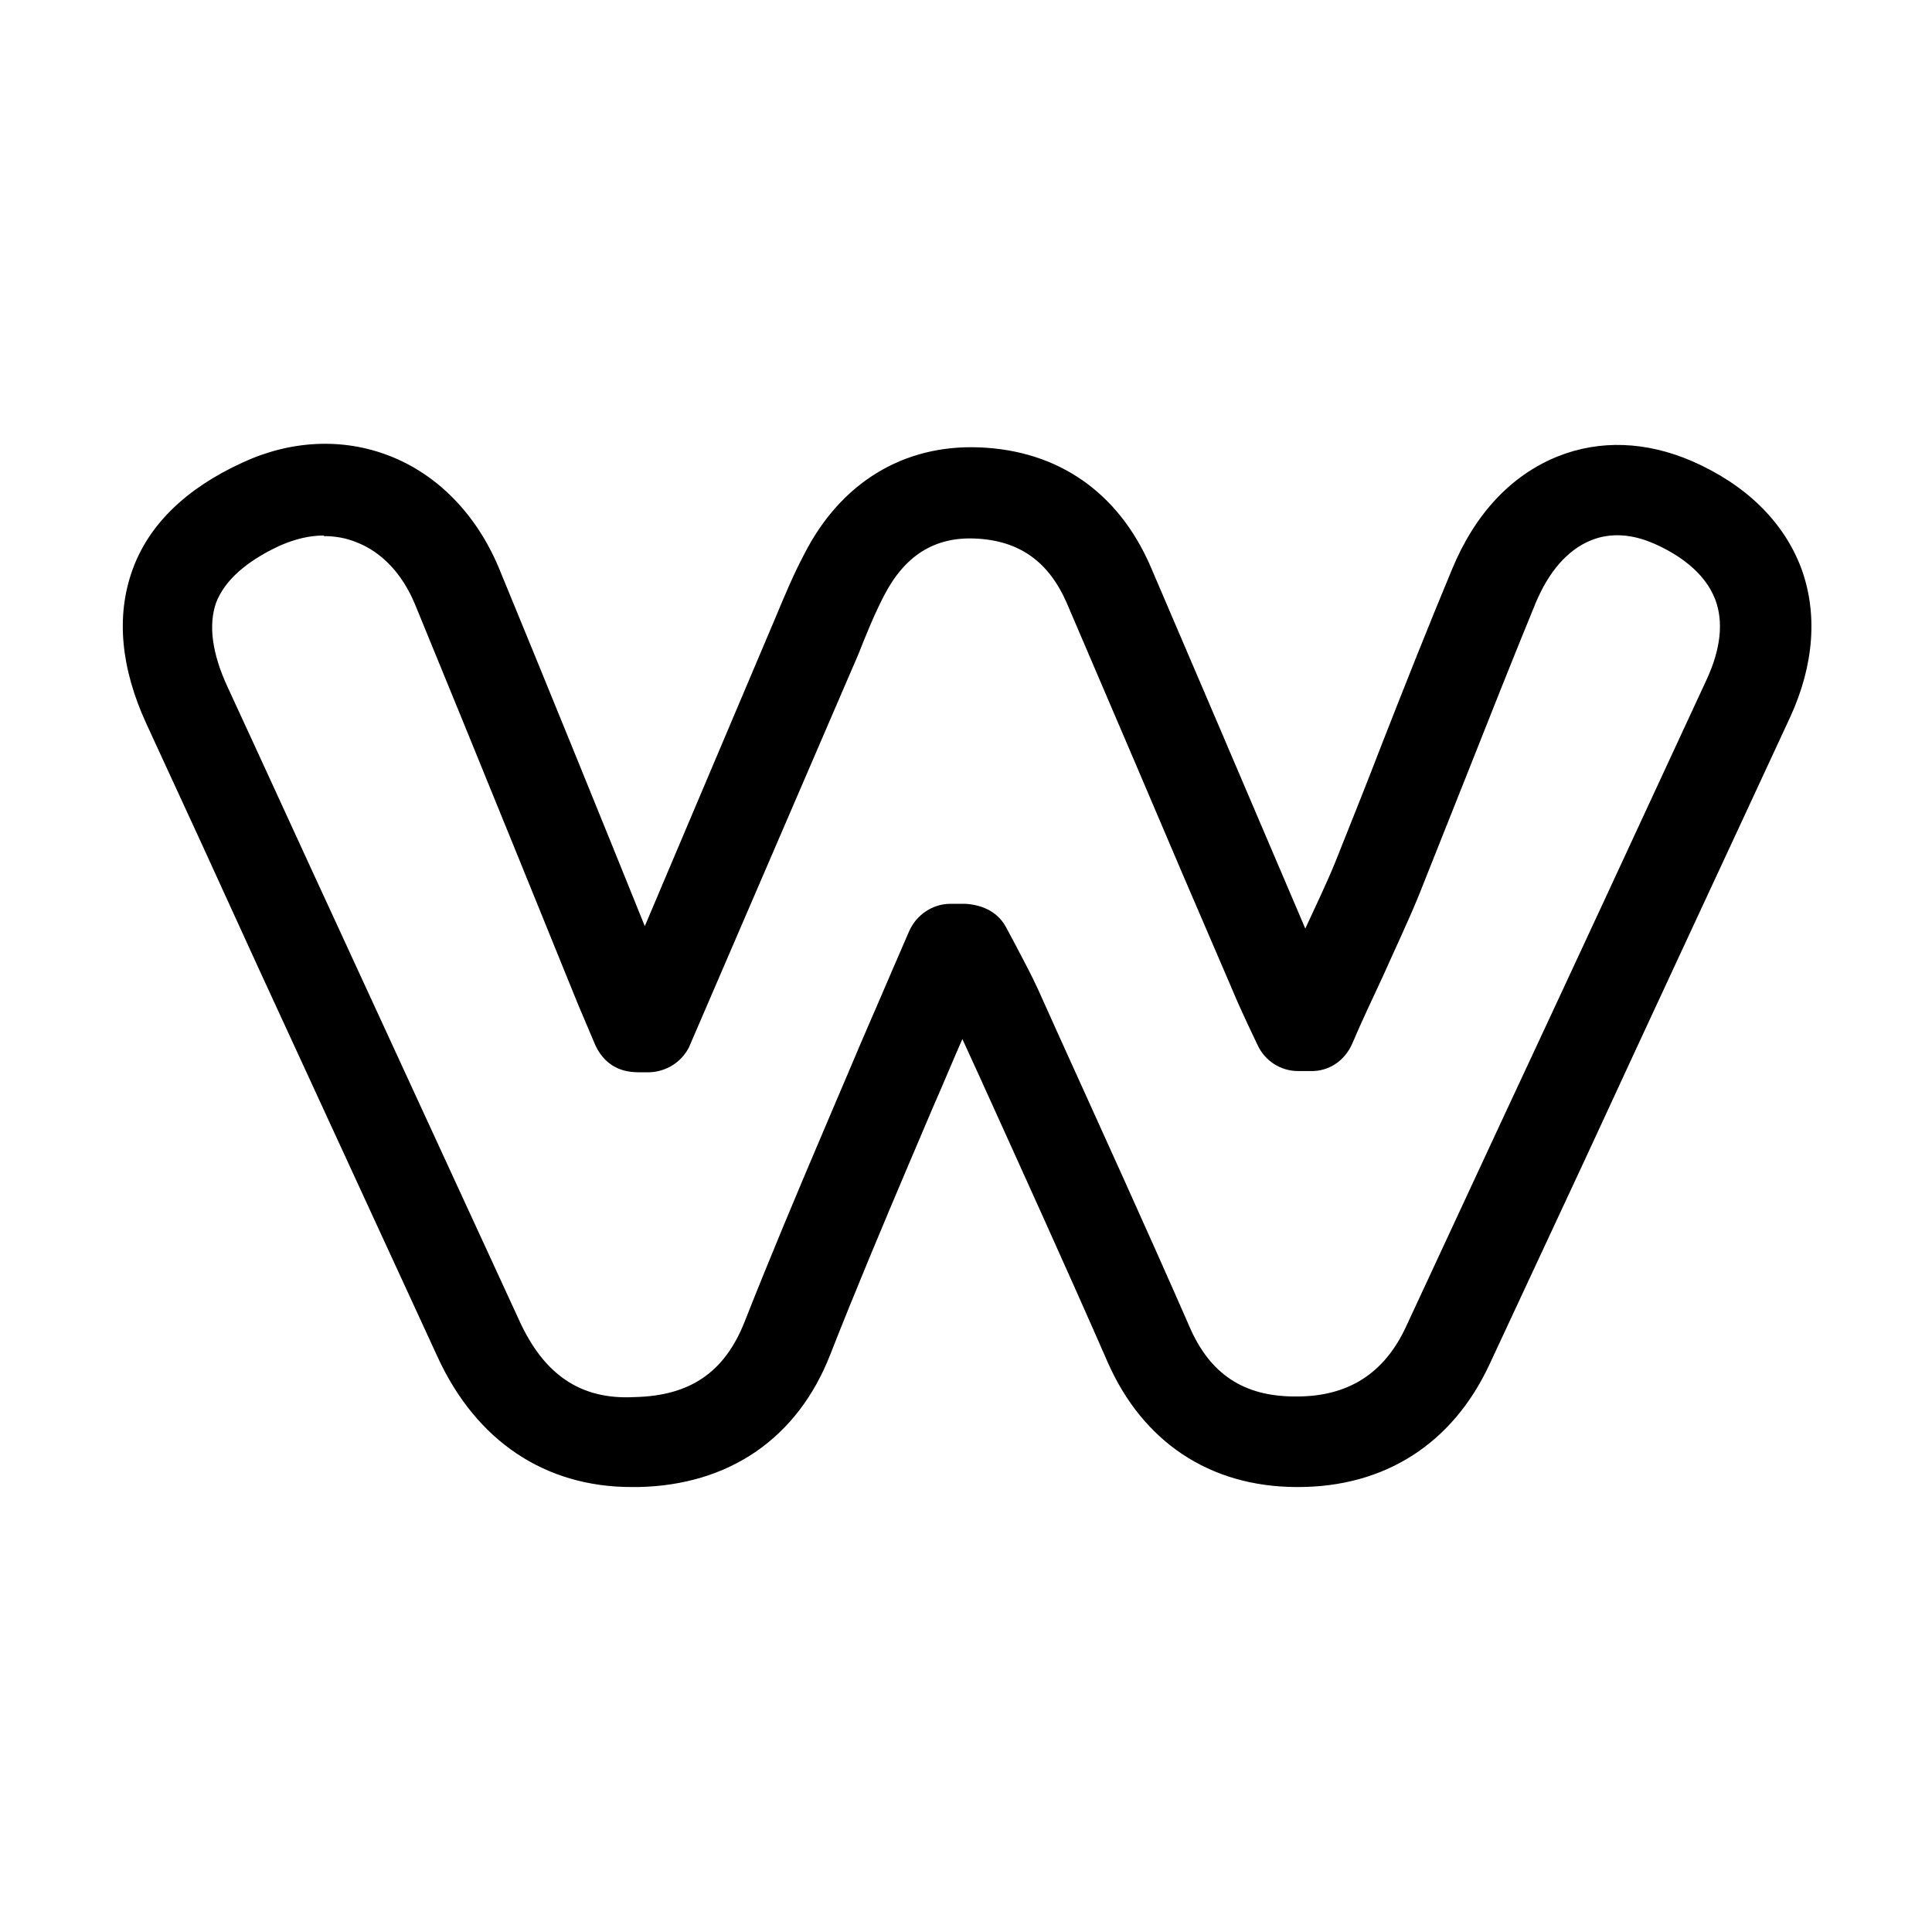 <?xml version="1.0" encoding="UTF-8"?><svg id="Warstwa_1" xmlns="http://www.w3.org/2000/svg" viewBox="0 0 32 32"><path d="M10.46,24.63c-1.43,0-2.57-.76-3.21-2.15l-2.98-6.47c-.61-1.34-1.22-2.67-1.84-4.01-.43-.93-.51-1.79-.24-2.55s.89-1.36,1.83-1.79c.8-.37,1.66-.41,2.43-.11,.8,.31,1.44,.97,1.81,1.85,.69,1.67,1.88,4.6,2.42,5.94l2.16-5.1c.15-.36,.3-.72,.48-1.06,.6-1.18,1.64-1.82,2.9-1.77,1.31,.05,2.31,.75,2.84,1.98l1.13,2.64c.48,1.12,.95,2.23,1.43,3.35,.17-.37,.35-.74,.5-1.11,.26-.65,.52-1.3,.77-1.95,.38-.97,.76-1.93,1.16-2.89,.38-.92,.98-1.56,1.75-1.87,.7-.28,1.47-.25,2.23,.08,.89,.39,1.51,1,1.8,1.76,.28,.75,.22,1.61-.18,2.48-1.13,2.44-2.27,4.88-3.4,7.33l-1.58,3.39c-.61,1.31-1.73,2.03-3.17,2.03h-.04c-1.43-.01-2.53-.75-3.11-2.06-.7-1.6-1.42-3.18-2.14-4.77l-.27-.59c-.16,.36-.31,.73-.47,1.09l-.4,.94c-.45,1.06-.9,2.13-1.32,3.2-.54,1.38-1.67,2.16-3.18,2.19-.03,0-.06,0-.09,0ZM5.36,8.87c-.24,0-.48,.06-.73,.17-.56,.26-.91,.58-1.05,.94-.13,.37-.07,.84,.19,1.4,.62,1.34,1.23,2.68,1.85,4.02l2.98,6.47c.4,.88,1,1.32,1.91,1.27,.92-.02,1.49-.41,1.82-1.24,.43-1.09,.88-2.16,1.34-3.24l.4-.94c.23-.55,.47-1.09,.7-1.63l.29-.67c.12-.27,.39-.45,.68-.45h.25c.31,.02,.55,.15,.68,.4l.16,.3c.12,.23,.25,.47,.36,.71l.36,.8c.72,1.59,1.45,3.19,2.15,4.79,.34,.79,.9,1.16,1.75,1.16h.03c.85,0,1.45-.38,1.81-1.16l1.58-3.4c1.14-2.44,2.27-4.88,3.4-7.32,.23-.5,.28-.95,.14-1.32-.18-.47-.64-.76-1-.92-.38-.17-.74-.19-1.06-.06-.39,.16-.7,.52-.92,1.05-.39,.95-.77,1.91-1.15,2.87-.26,.65-.52,1.31-.78,1.96-.18,.44-.39,.88-.59,1.33-.17,.37-.35,.74-.51,1.12-.12,.28-.38,.47-.7,.46h-.2c-.29,0-.55-.17-.67-.43,0,0-.29-.6-.42-.92-.54-1.25-1.08-2.51-1.61-3.76l-1.13-2.64c-.3-.69-.79-1.04-1.52-1.07-.68-.03-1.17,.29-1.51,.95-.16,.31-.29,.63-.42,.96l-2.81,6.52c-.13,.25-.38,.4-.65,.41h-.19c-.35,0-.58-.17-.71-.45l-.28-.66s-1.8-4.44-2.71-6.65c-.21-.5-.55-.86-.97-1.02-.17-.07-.35-.1-.53-.1Z"/></svg>